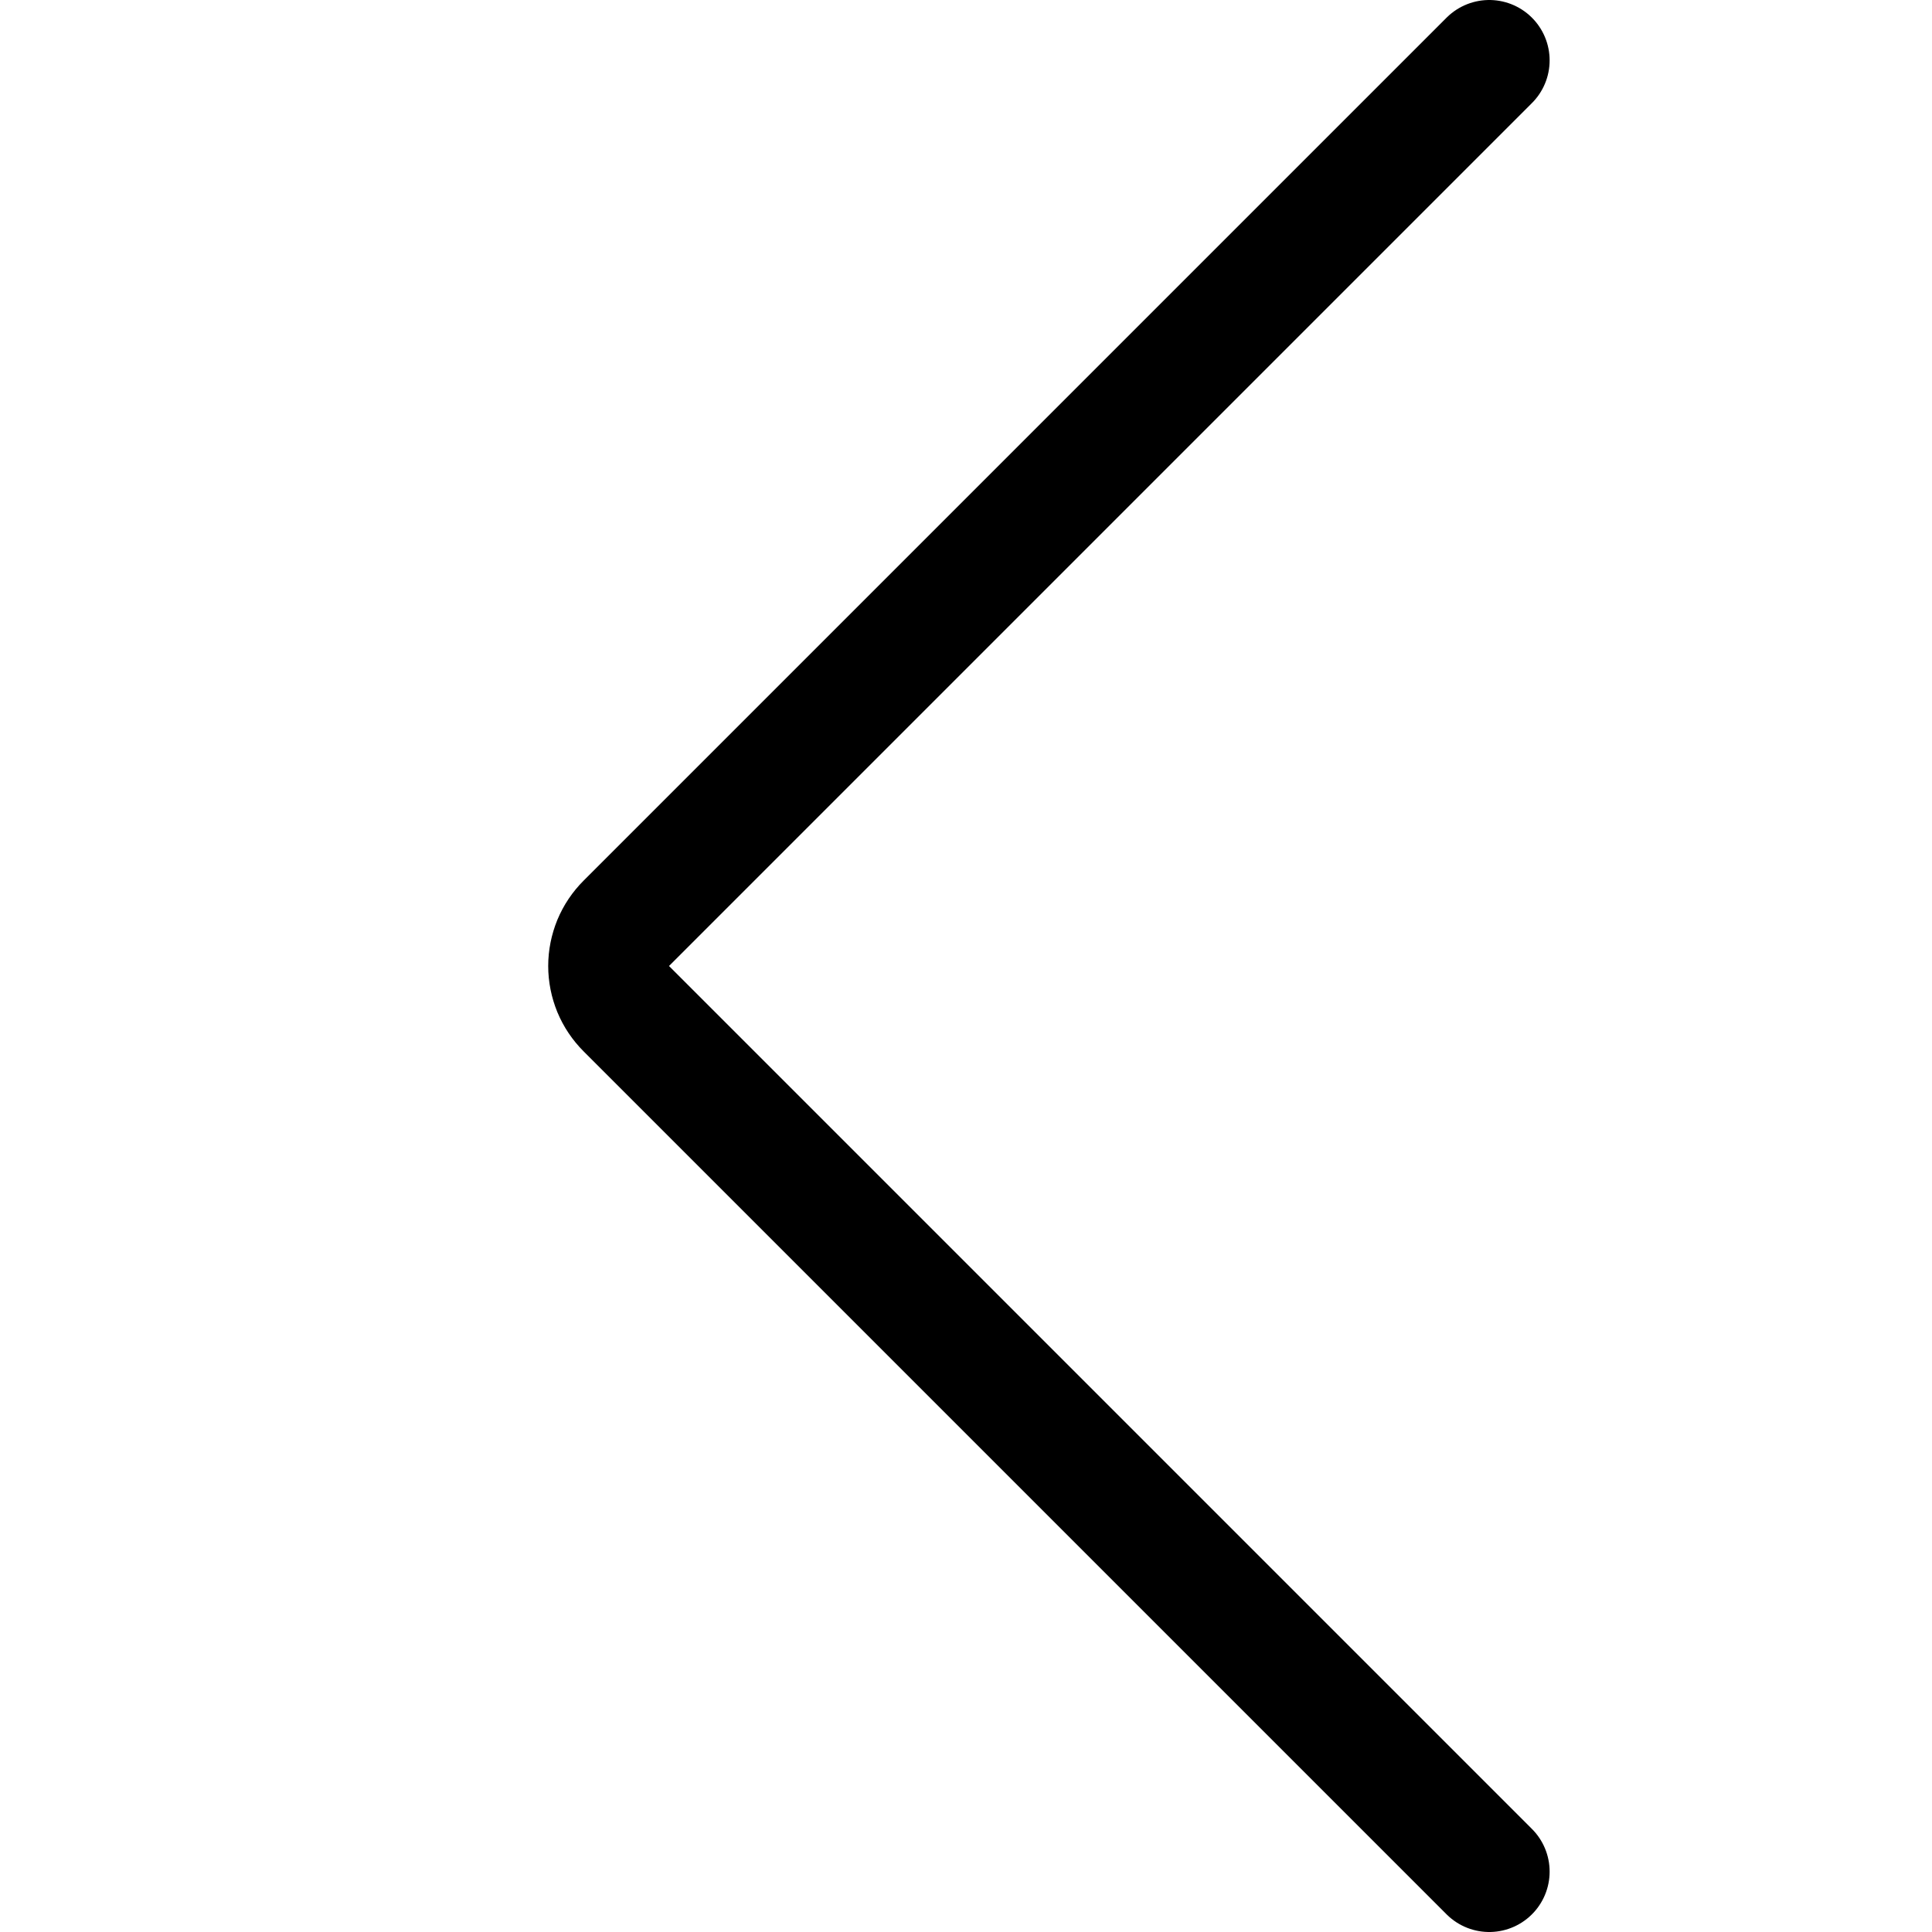 <svg width="24" height="24" viewBox="0 0 24 24" fill="none" xmlns="http://www.w3.org/2000/svg">
<path d="M18.5 0.75L7.78 11.47C7.71 11.54 7.655 11.622 7.617 11.713C7.58 11.804 7.56 11.902 7.56 12C7.56 12.098 7.58 12.196 7.617 12.287C7.655 12.378 7.71 12.46 7.78 12.53L18.5 23.25" stroke="black" stroke-width="1.5" stroke-linecap="round" stroke-linejoin="round"/>
</svg>
